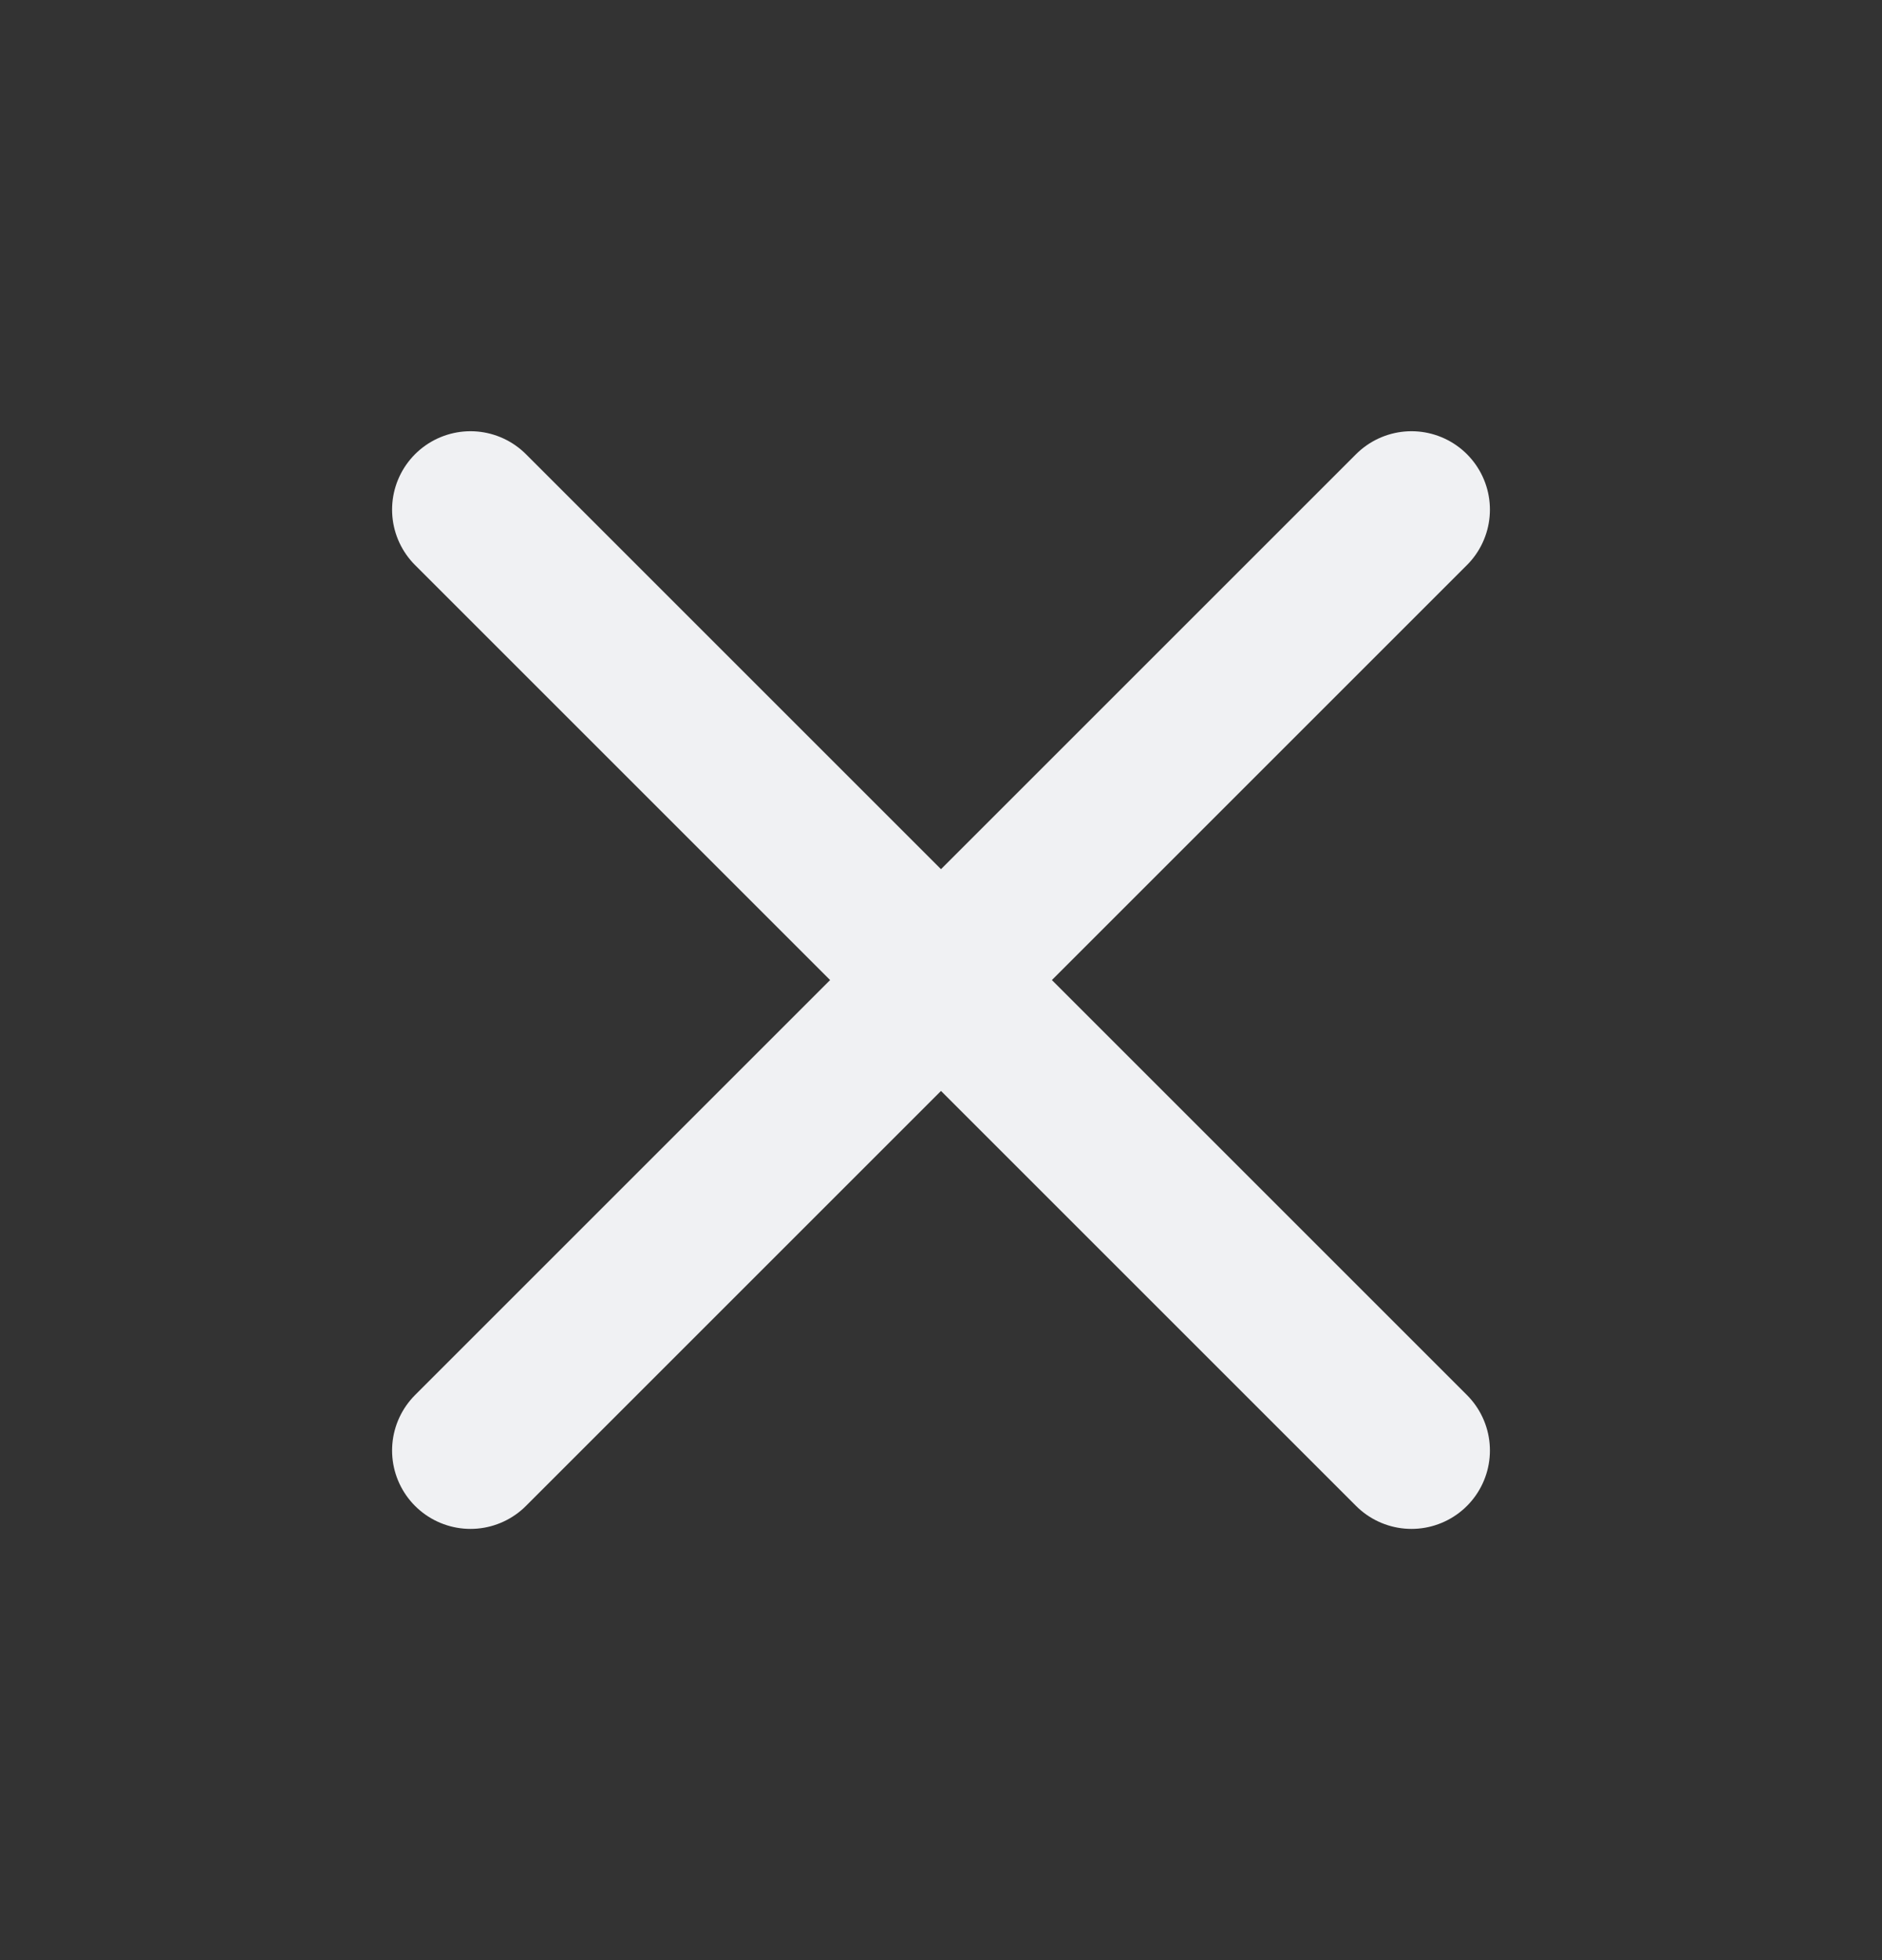 <svg width="24" height="25" viewBox="0 0 24 25" fill="none" xmlns="http://www.w3.org/2000/svg">
<rect x="0" y="0" width="24" height="25" fill="#333333" stroke="none"/>
<path d="M18 6.5L6 18.5" stroke="#F0F1F3" stroke-width="2" stroke-linecap="round" stroke-linejoin="round"/>
<path d="M6 6.5L18 18.5" stroke="#F0F1F3" stroke-width="2" stroke-linecap="round" stroke-linejoin="round"/>
</svg>
